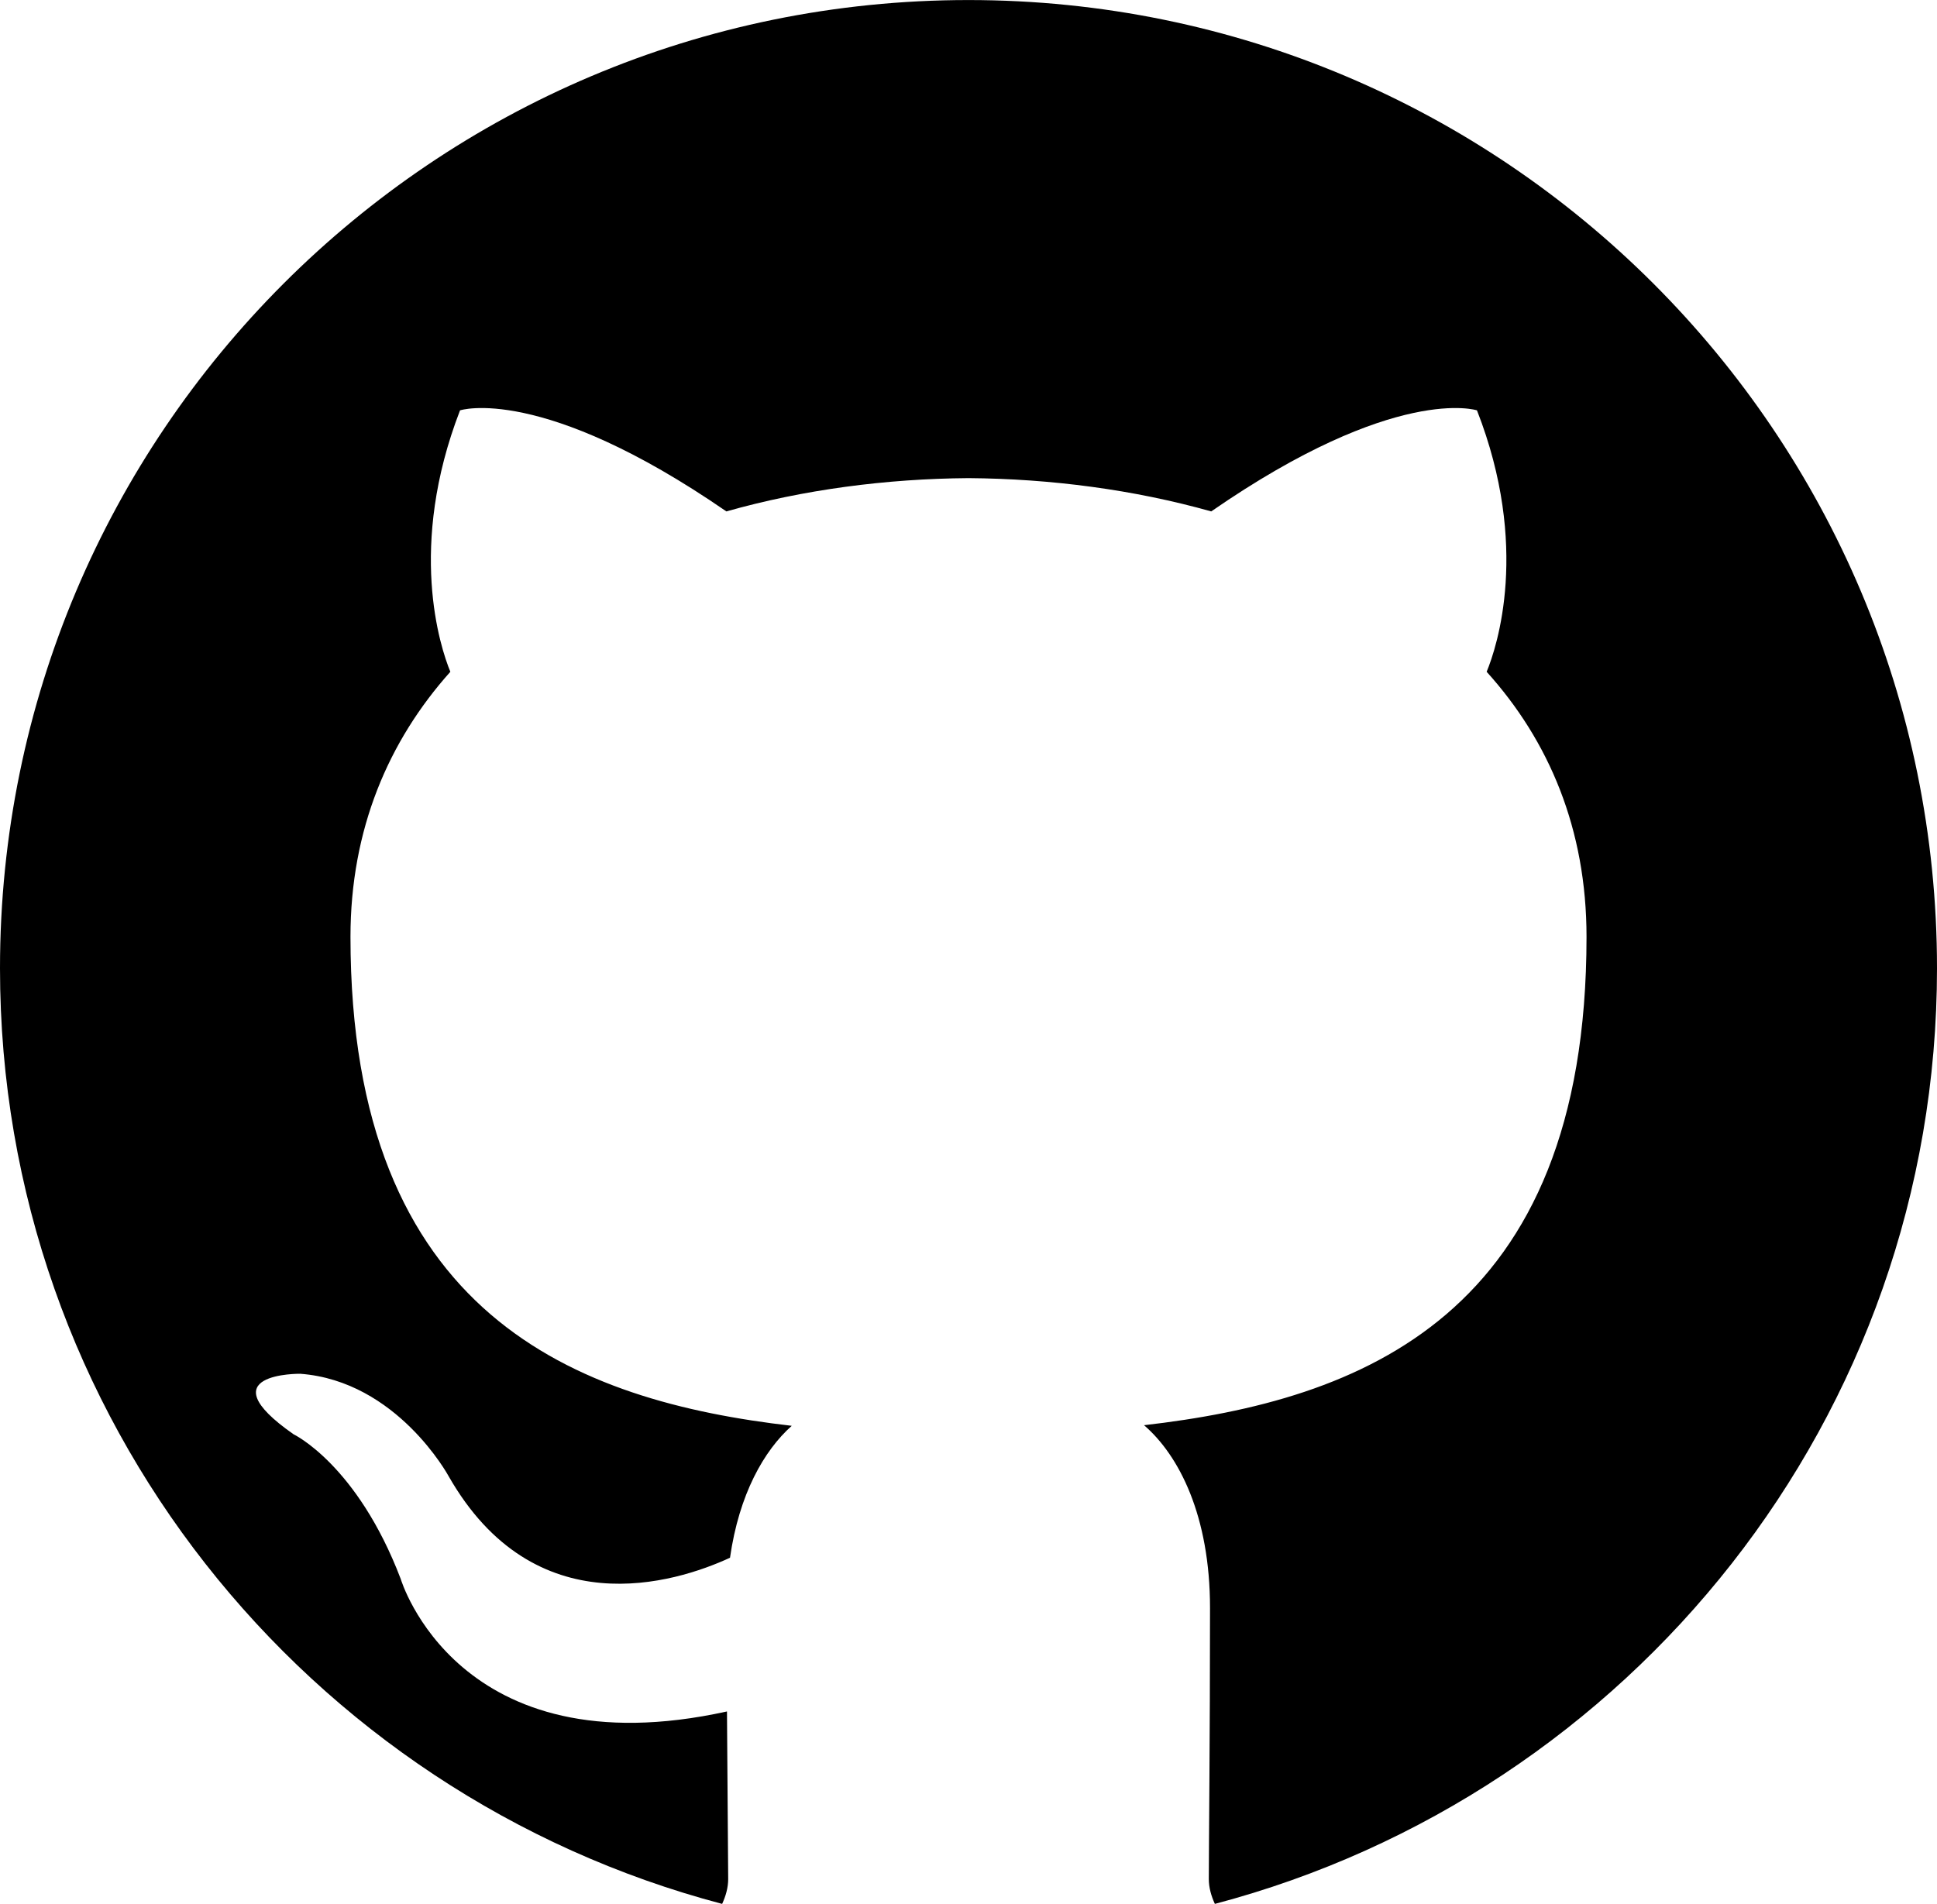 <?xml version="1.0" encoding="UTF-8" standalone="no"?>
<svg
   xmlns:dc="http://purl.org/dc/elements/1.1/"
   xmlns:cc="http://creativecommons.org/ns#"
   xmlns:rdf="http://www.w3.org/1999/02/22-rdf-syntax-ns#"
   xmlns:svg="http://www.w3.org/2000/svg"
   xmlns="http://www.w3.org/2000/svg"
   version="1.1"
   id="svg4283"
   viewBox="0 0 32 31.46"
   height="8.879mm"
   width="9.031mm">
  <defs
     id="defs4285" />
  <g
     transform="translate(-226.857,-585.204)"
     id="layer1">
    <path
       id="path31"
       d="m 246.927,616.664 c -0.06,-0.13 -0.1,-0.27 -0.1,-0.41 0,-0.53 0.02,-2.29 0.02,-4.48 0,-1.52 -0.51,-2.52 -1.09,-3.02 3.57,-0.41 7.31,-1.79 7.31,-8.07 0,-1.78 -0.62,-3.24 -1.65,-4.38 0.17,-0.41 0.72,-2.07 -0.16,-4.32 0,0 -1.34,-0.44 -4.39,1.67 -1.28,-0.36 -2.65,-0.54 -4.01,-0.55 -1.36,0.01 -2.73,0.19 -4,0.55 -3.06,-2.11 -4.4,-1.67 -4.4,-1.67 -0.87,2.25 -0.33,3.91 -0.16,4.32 -1.02,1.14 -1.65,2.6 -1.65,4.38 0,6.27 3.74,7.67 7.29,8.08 -0.46,0.41 -0.87,1.13 -1.02,2.18 -0.91,0.42 -3.23,1.14 -4.65,-1.35 0,0 -0.85,-1.57 -2.45,-1.69 0,0 -1.57,-0.02 -0.11,1 0,0 1.05,0.5 1.77,2.39 0,0 0.94,3.17 5.39,2.19 l 0.02,2.77 c 0,0.14 -0.04,0.28 -0.1,0.41 -6.86,-1.81 -11.93,-8.03 -11.93,-15.46 0,-8.84 7.16,-16 16,-16 8.84,0 16,7.16 16,16 0,7.43 -5.07,13.65 -11.93,15.46 z"
       style="clip-rule:evenodd;fill:#000000;fill-opacity:1;fill-rule:evenodd" />
  </g>
</svg>
